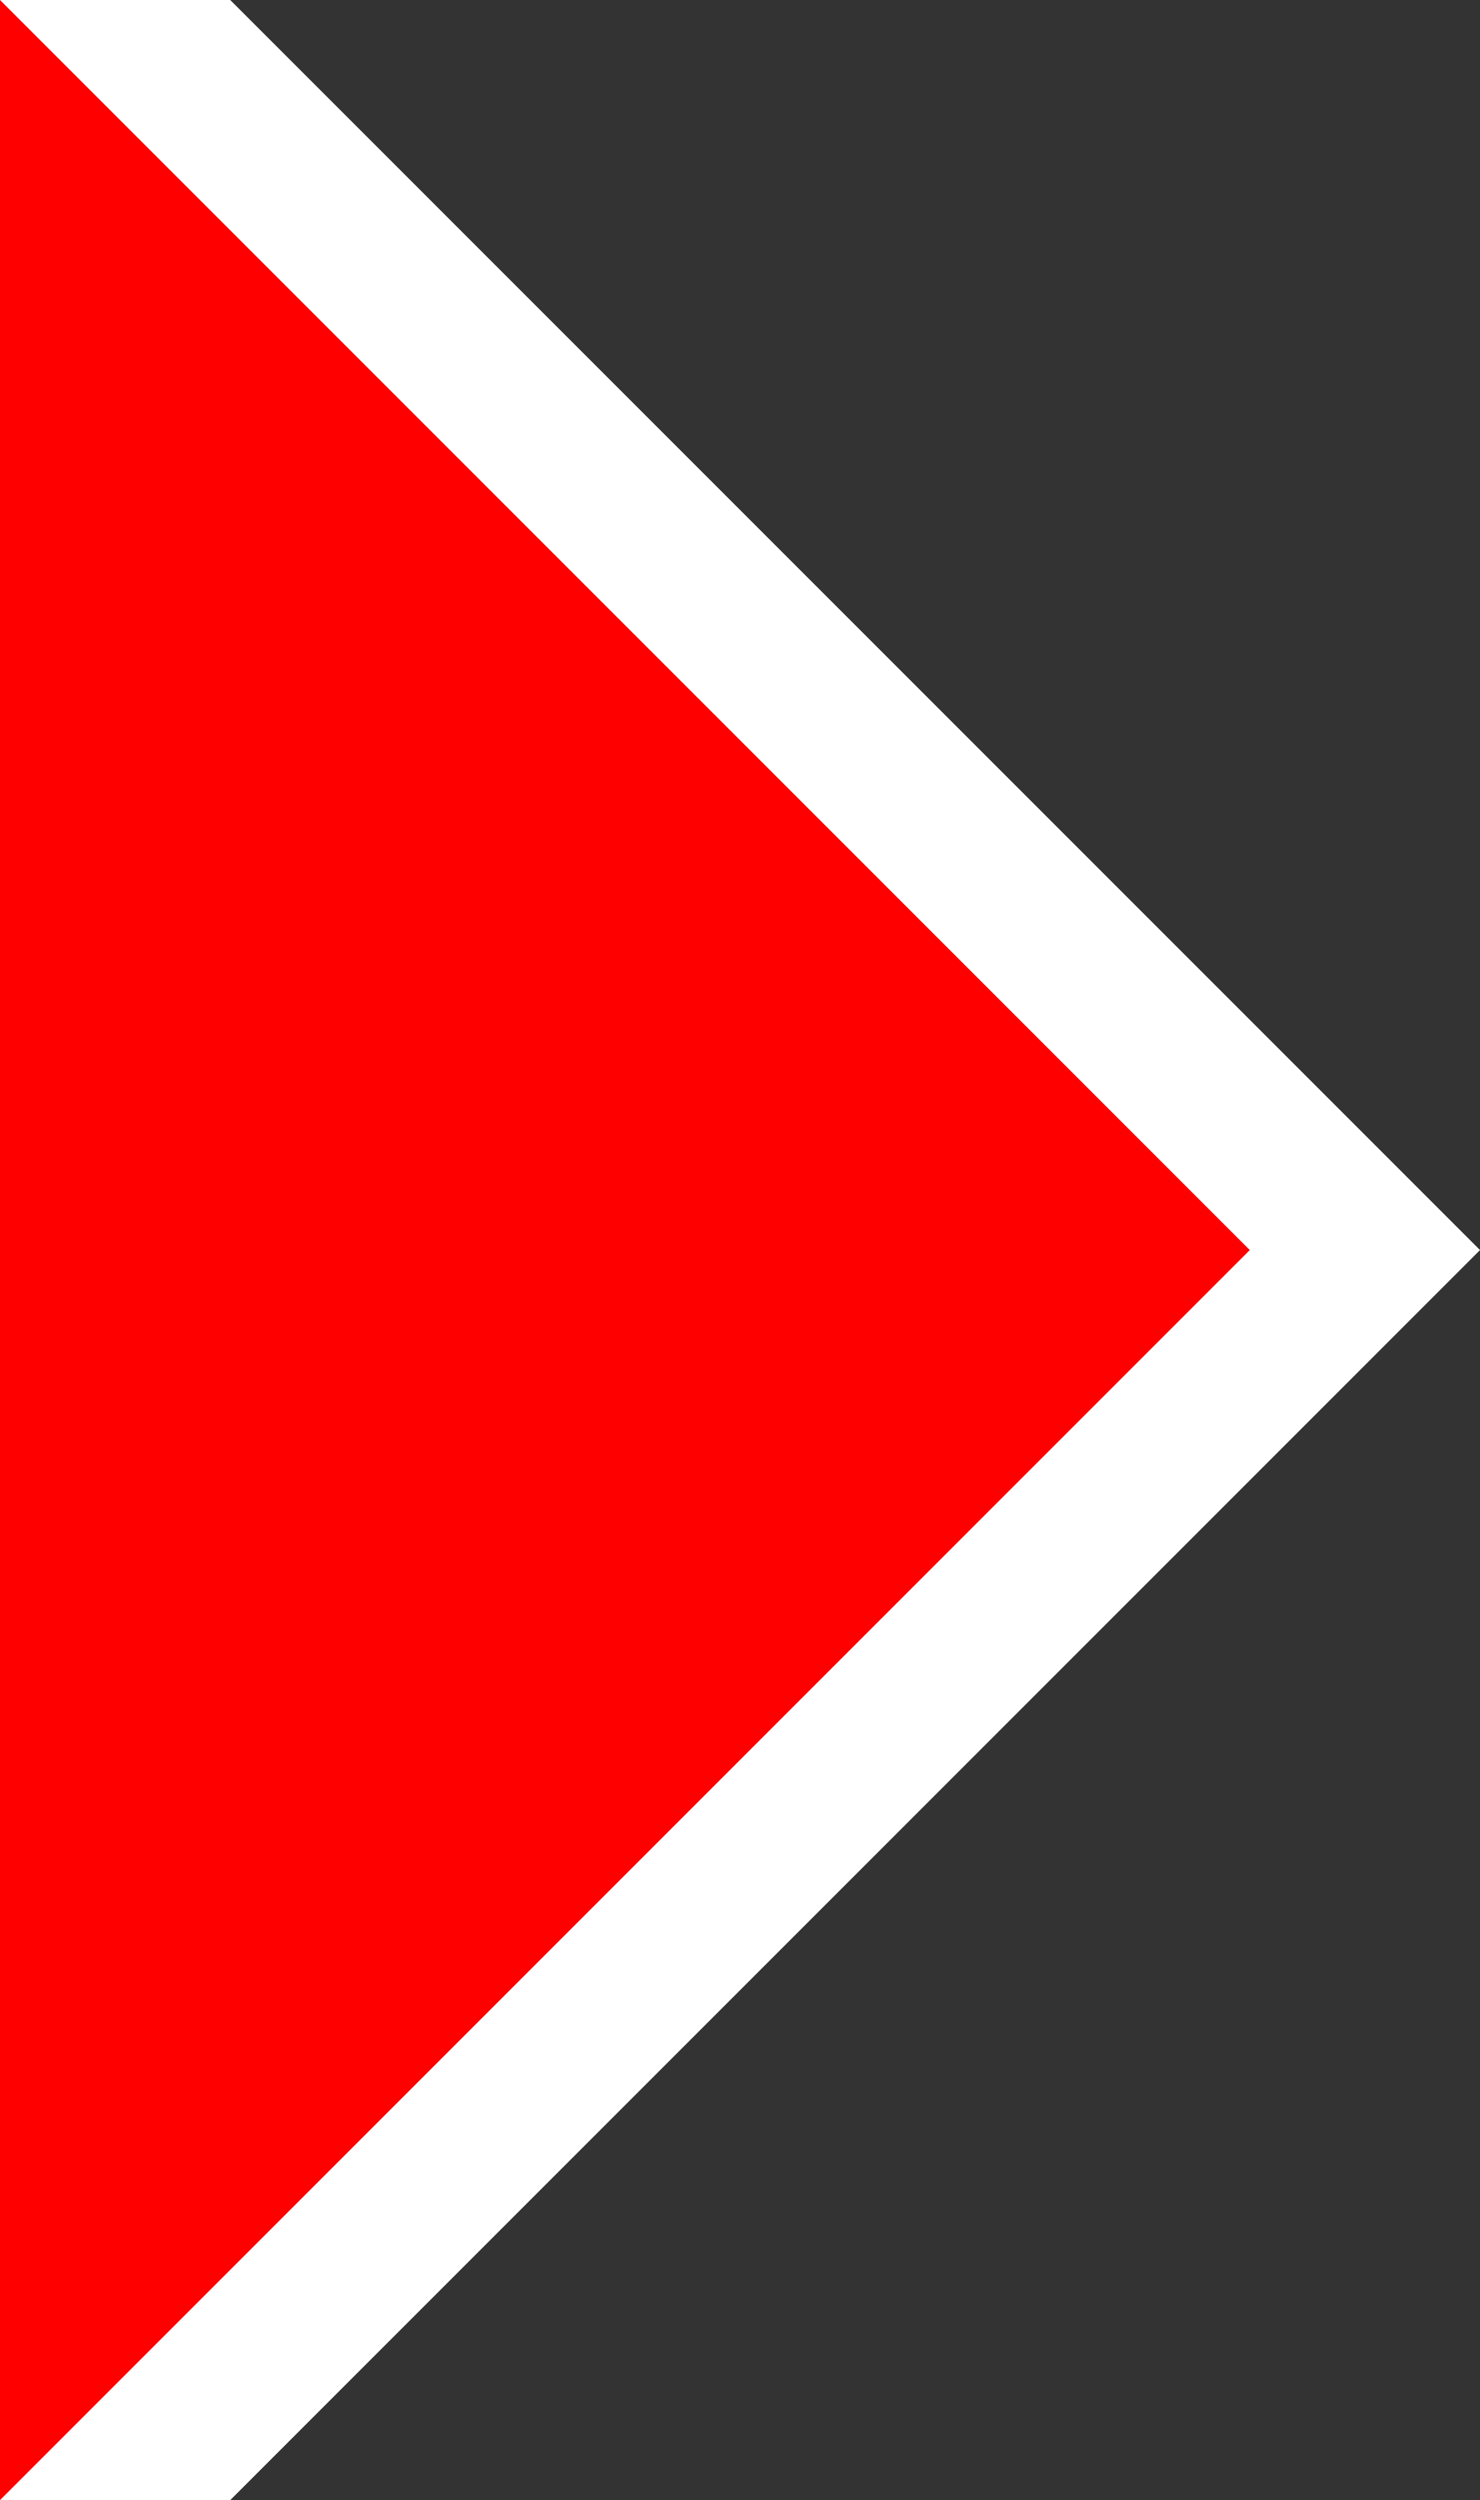 <?xml version="1.0" encoding="utf-8"?>
<!-- Generator: Adobe Illustrator 24.0.1, SVG Export Plug-In . SVG Version: 6.00 Build 0)  -->
<svg version="1.1" id="Layer_1" xmlns="http://www.w3.org/2000/svg" xmlns:xlink="http://www.w3.org/1999/xlink" x="0px" y="0px"
	 viewBox="0 0 45 76" style="enable-background:new 0 0 45 76;" xml:space="preserve">
<rect x="0" y="0" width="45" height="76" fill="#333333" stroke="none"/>
<style type="text/css">
	.st0{fill:#FFFFFF;}
	.st1{fill:#FF0000;}
</style>
<title>arrow</title>
<g id="Layer_2_1_">
	<g id="Layer_1-2">
		<polygon class="st0" points="7,0 0,0 0,76 7,76 45,38 		"/>
		<polygon class="st1" points="0,76 0,0 38,38 		"/>
	</g>
</g>
</svg>
